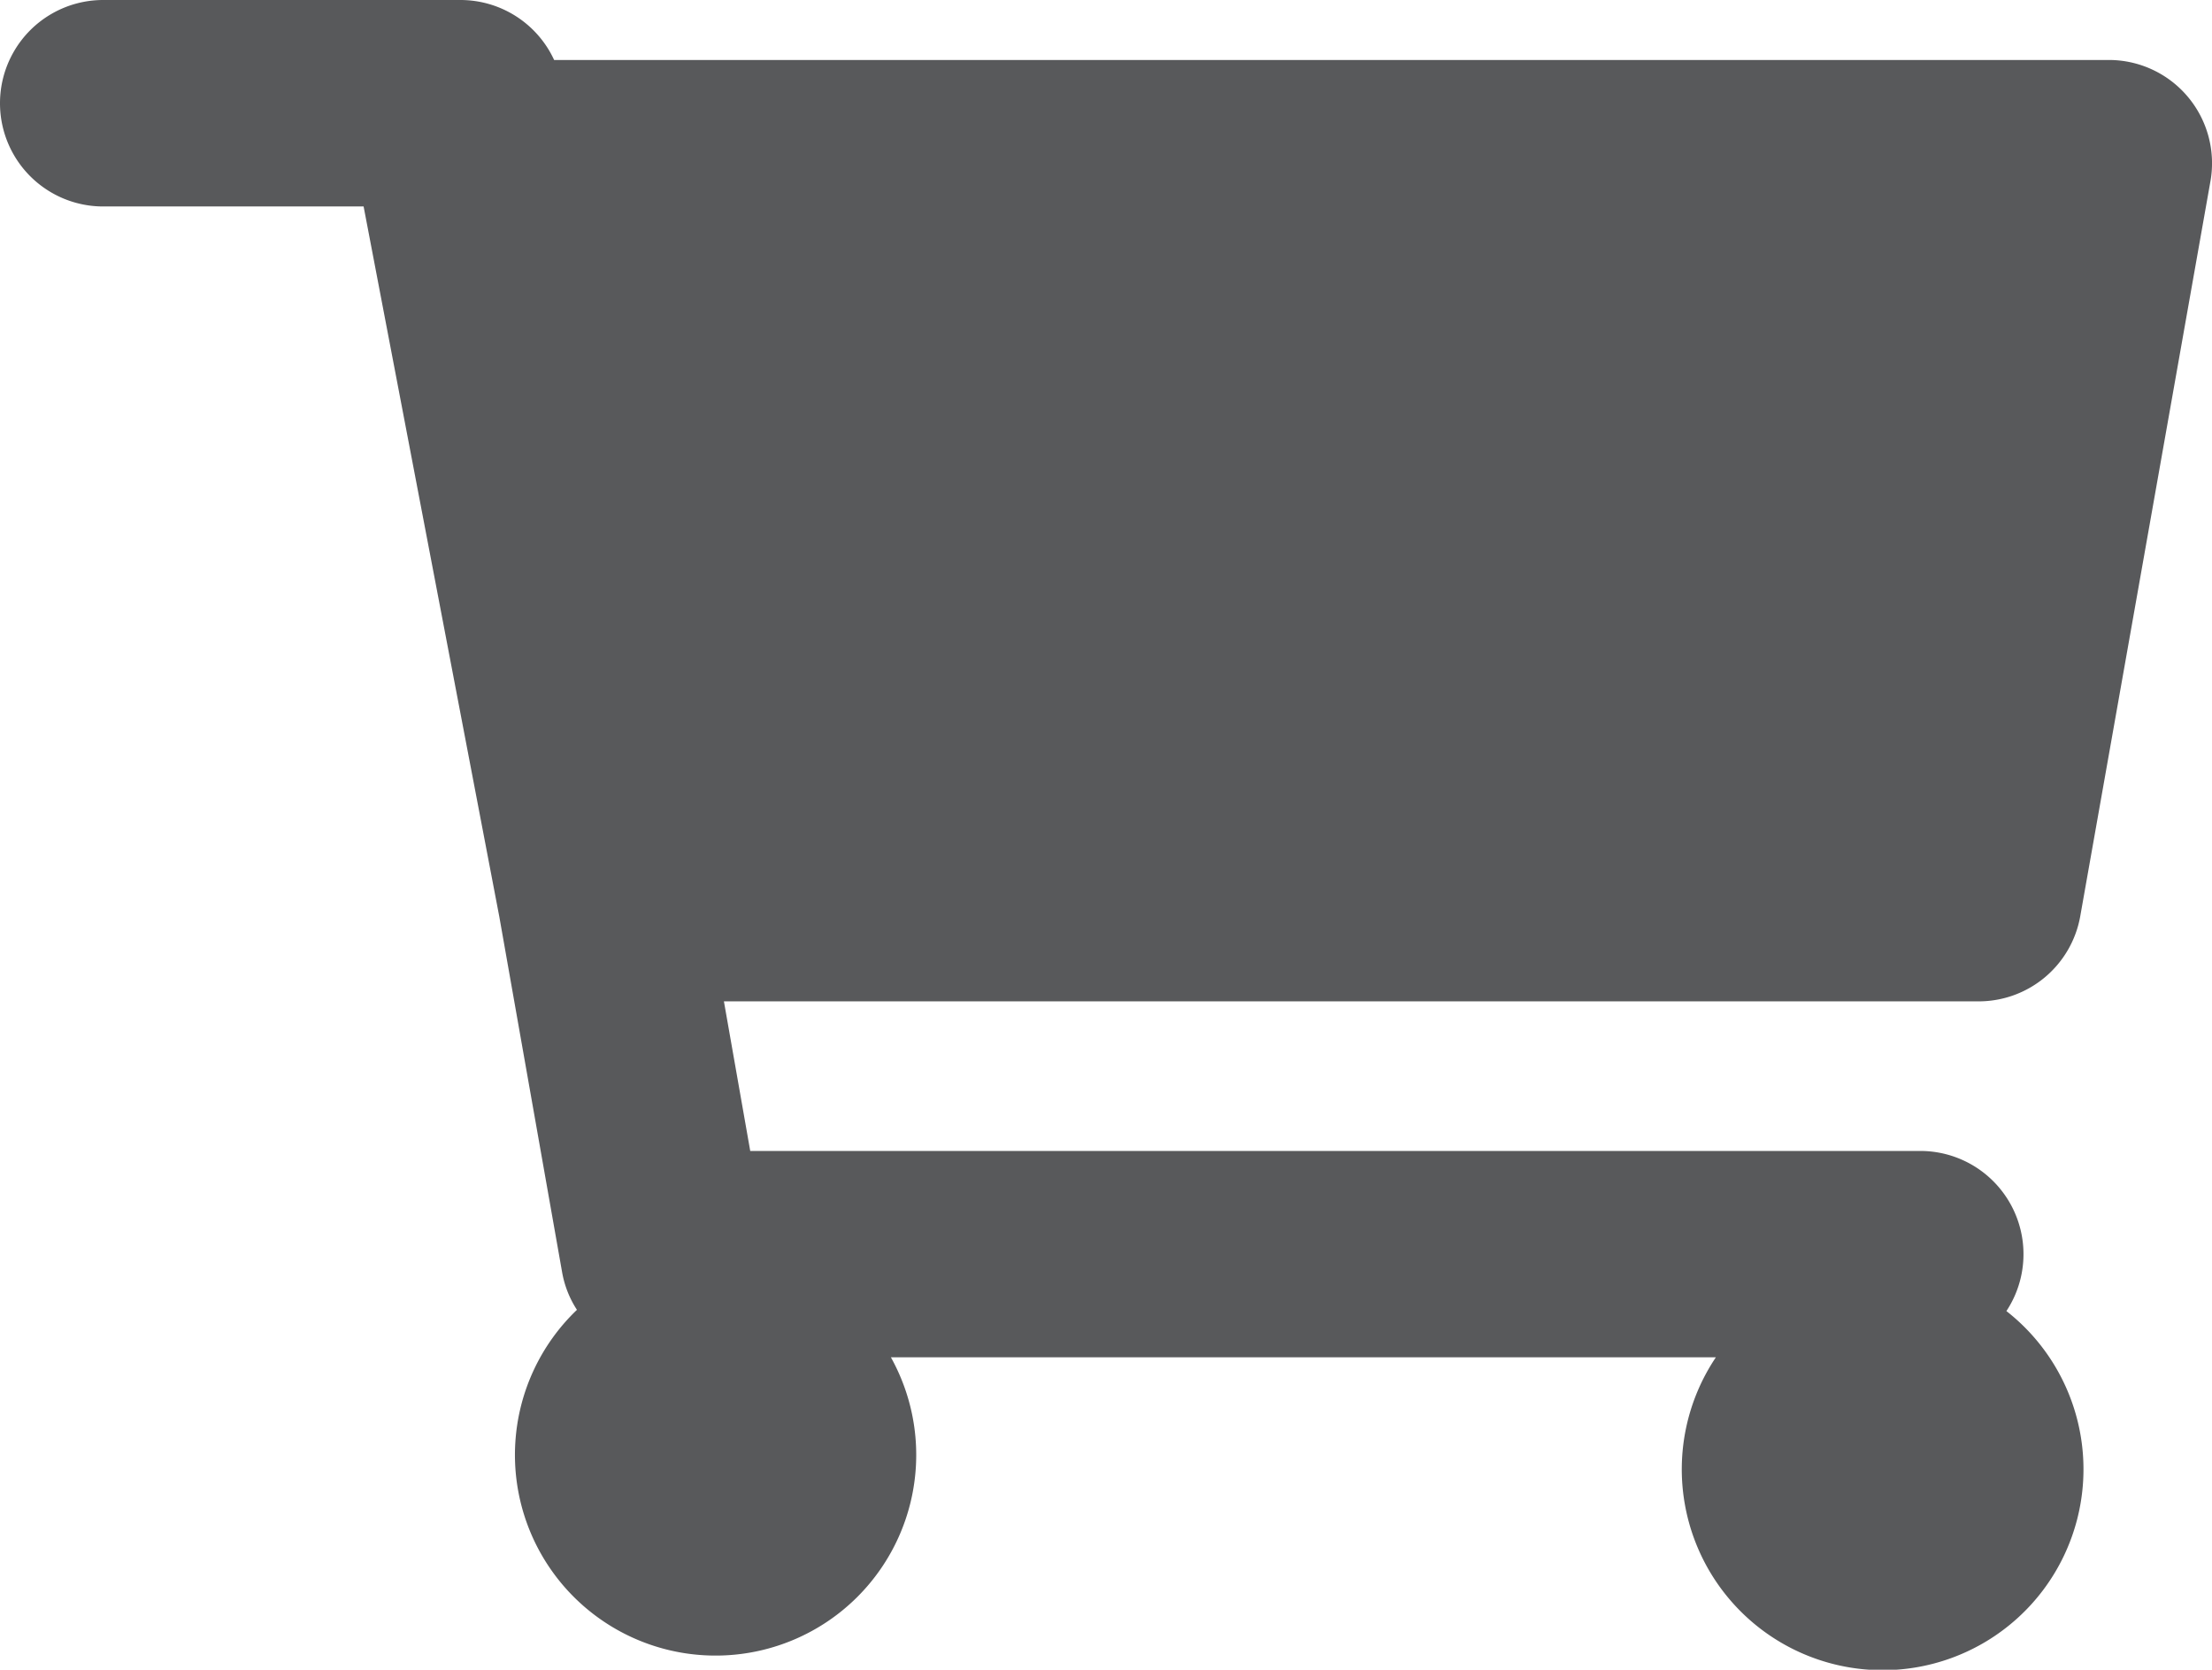 <svg xmlns="http://www.w3.org/2000/svg" viewBox="0 0 214.32 161.74"><defs><style>.cls-1{fill:#58595b;}</style></defs><title>cart_icon_gray</title><g id="Layer_2" data-name="Layer 2"><g id="Layer_1-2" data-name="Layer 1"><path class="cls-1" d="M201.55,88.78l12.62-71.23a10,10,0,0,0-9.85-11.74H53.69A10,10,0,0,0,44.61,0H10a10,10,0,0,0,0,20H35.23L48.38,88.81l6.08,34.41a9.78,9.78,0,0,0,1.44,3.66,19.44,19.44,0,1,0,30.42,4.6h79.93A19.46,19.46,0,1,0,194.4,127a10,10,0,0,0-8.34-15.51H72.69L70.14,97H191.7A10,10,0,0,0,201.55,88.78Z"/></g></g></svg>